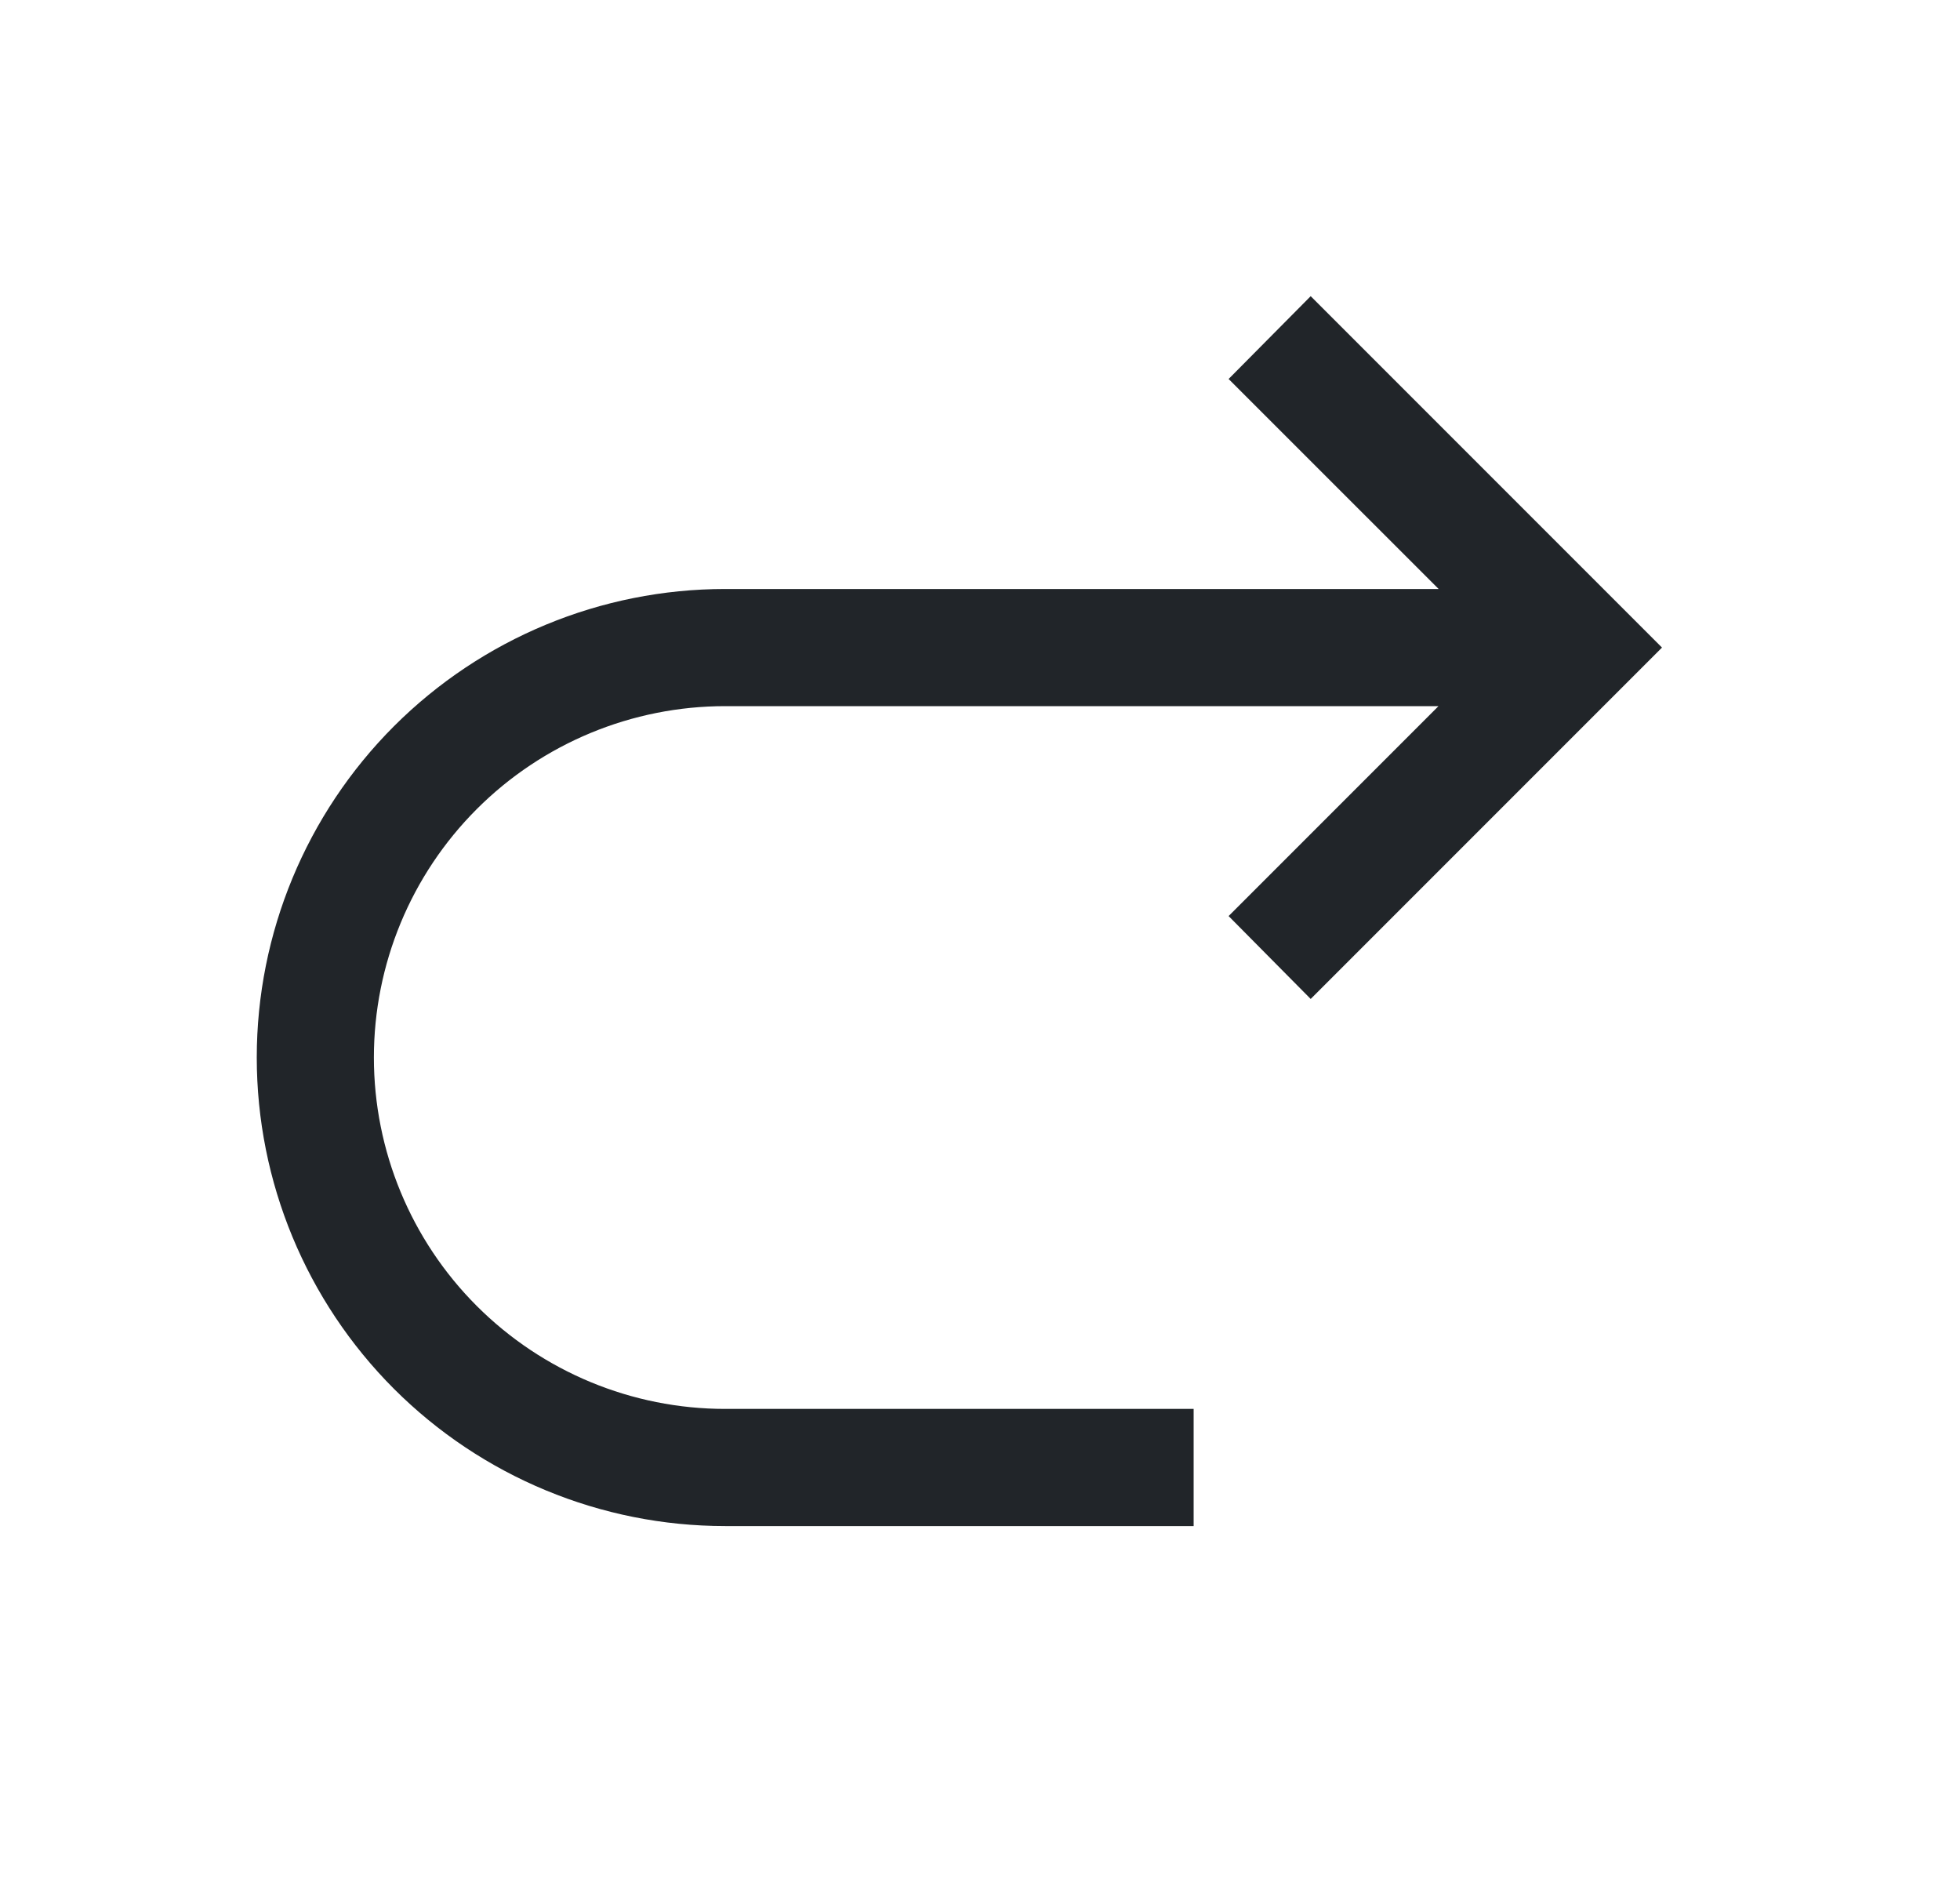 <?xml version="1.0" encoding="UTF-8" standalone="no"?><svg width='25' height='24' viewBox='0 0 25 24' fill='none' xmlns='http://www.w3.org/2000/svg'>
<path d='M9.25 7.511H18.35L15.671 4.833L16.718 3.777L21.199 8.258L16.718 12.739L15.671 11.682L18.348 9.005H9.25C8.062 9.005 6.922 9.477 6.081 10.318C5.241 11.158 4.769 12.298 4.769 13.486C4.769 14.674 5.241 15.814 6.081 16.654C6.922 17.495 8.062 17.967 9.25 17.967H15.225V19.461H9.25C7.665 19.461 6.146 18.831 5.025 17.711C3.905 16.59 3.275 15.071 3.275 13.486C3.275 11.902 3.905 10.382 5.025 9.261C6.146 8.141 7.665 7.511 9.25 7.511V7.511Z' fill='#212529'/>
</svg>
